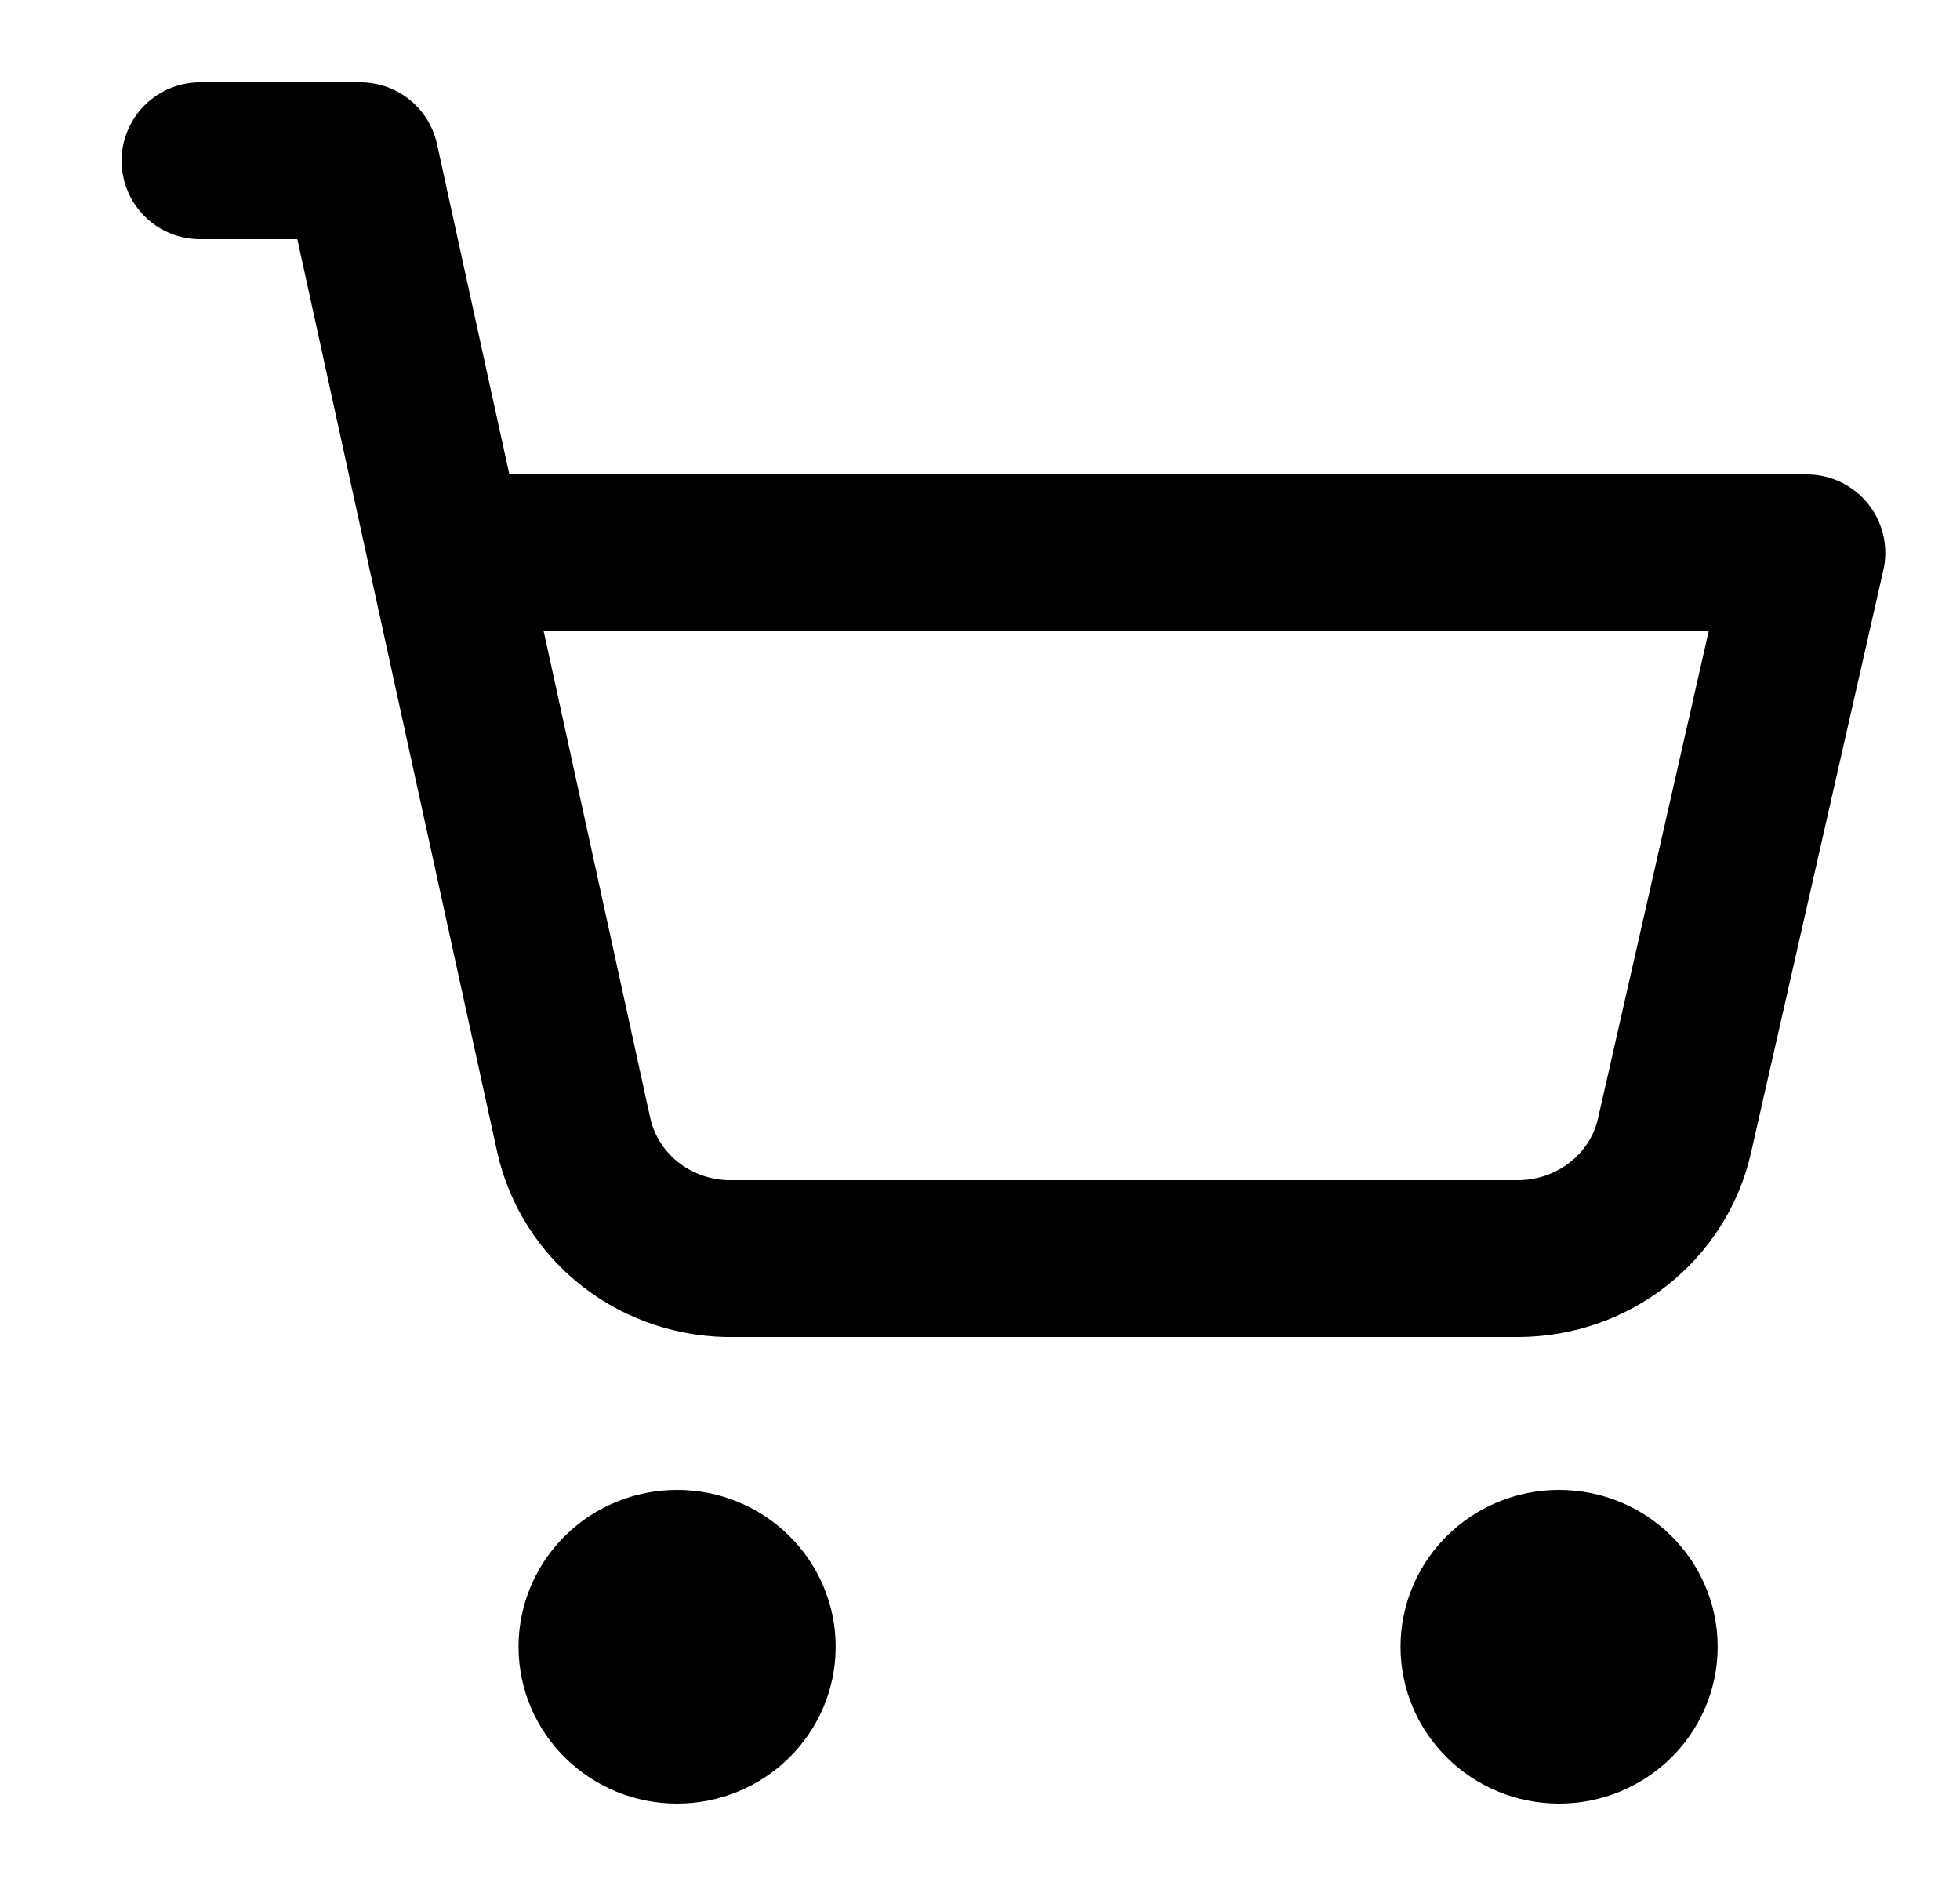 <svg width="25" height="24" viewBox="0 0 25 24" fill="none" xmlns="http://www.w3.org/2000/svg">
<path d="M2.551 2.05H4.597L7.317 14.47C7.417 14.925 7.676 15.332 8.049 15.62C8.422 15.908 8.887 16.06 9.363 16.05H19.365C19.83 16.049 20.282 15.893 20.644 15.608C21.007 15.322 21.259 14.925 21.359 14.48L23.047 7.05H5.691M9.659 21C9.659 21.552 9.201 22 8.636 22C8.072 22 7.614 21.552 7.614 21C7.614 20.448 8.072 20 8.636 20C9.201 20 9.659 20.448 9.659 21ZM20.909 21C20.909 21.552 20.451 22 19.886 22C19.322 22 18.864 21.552 18.864 21C18.864 20.448 19.322 20 19.886 20C20.451 20 20.909 20.448 20.909 21Z" stroke="black" stroke-width="2" stroke-linecap="round" stroke-linejoin="round"/>
</svg>
